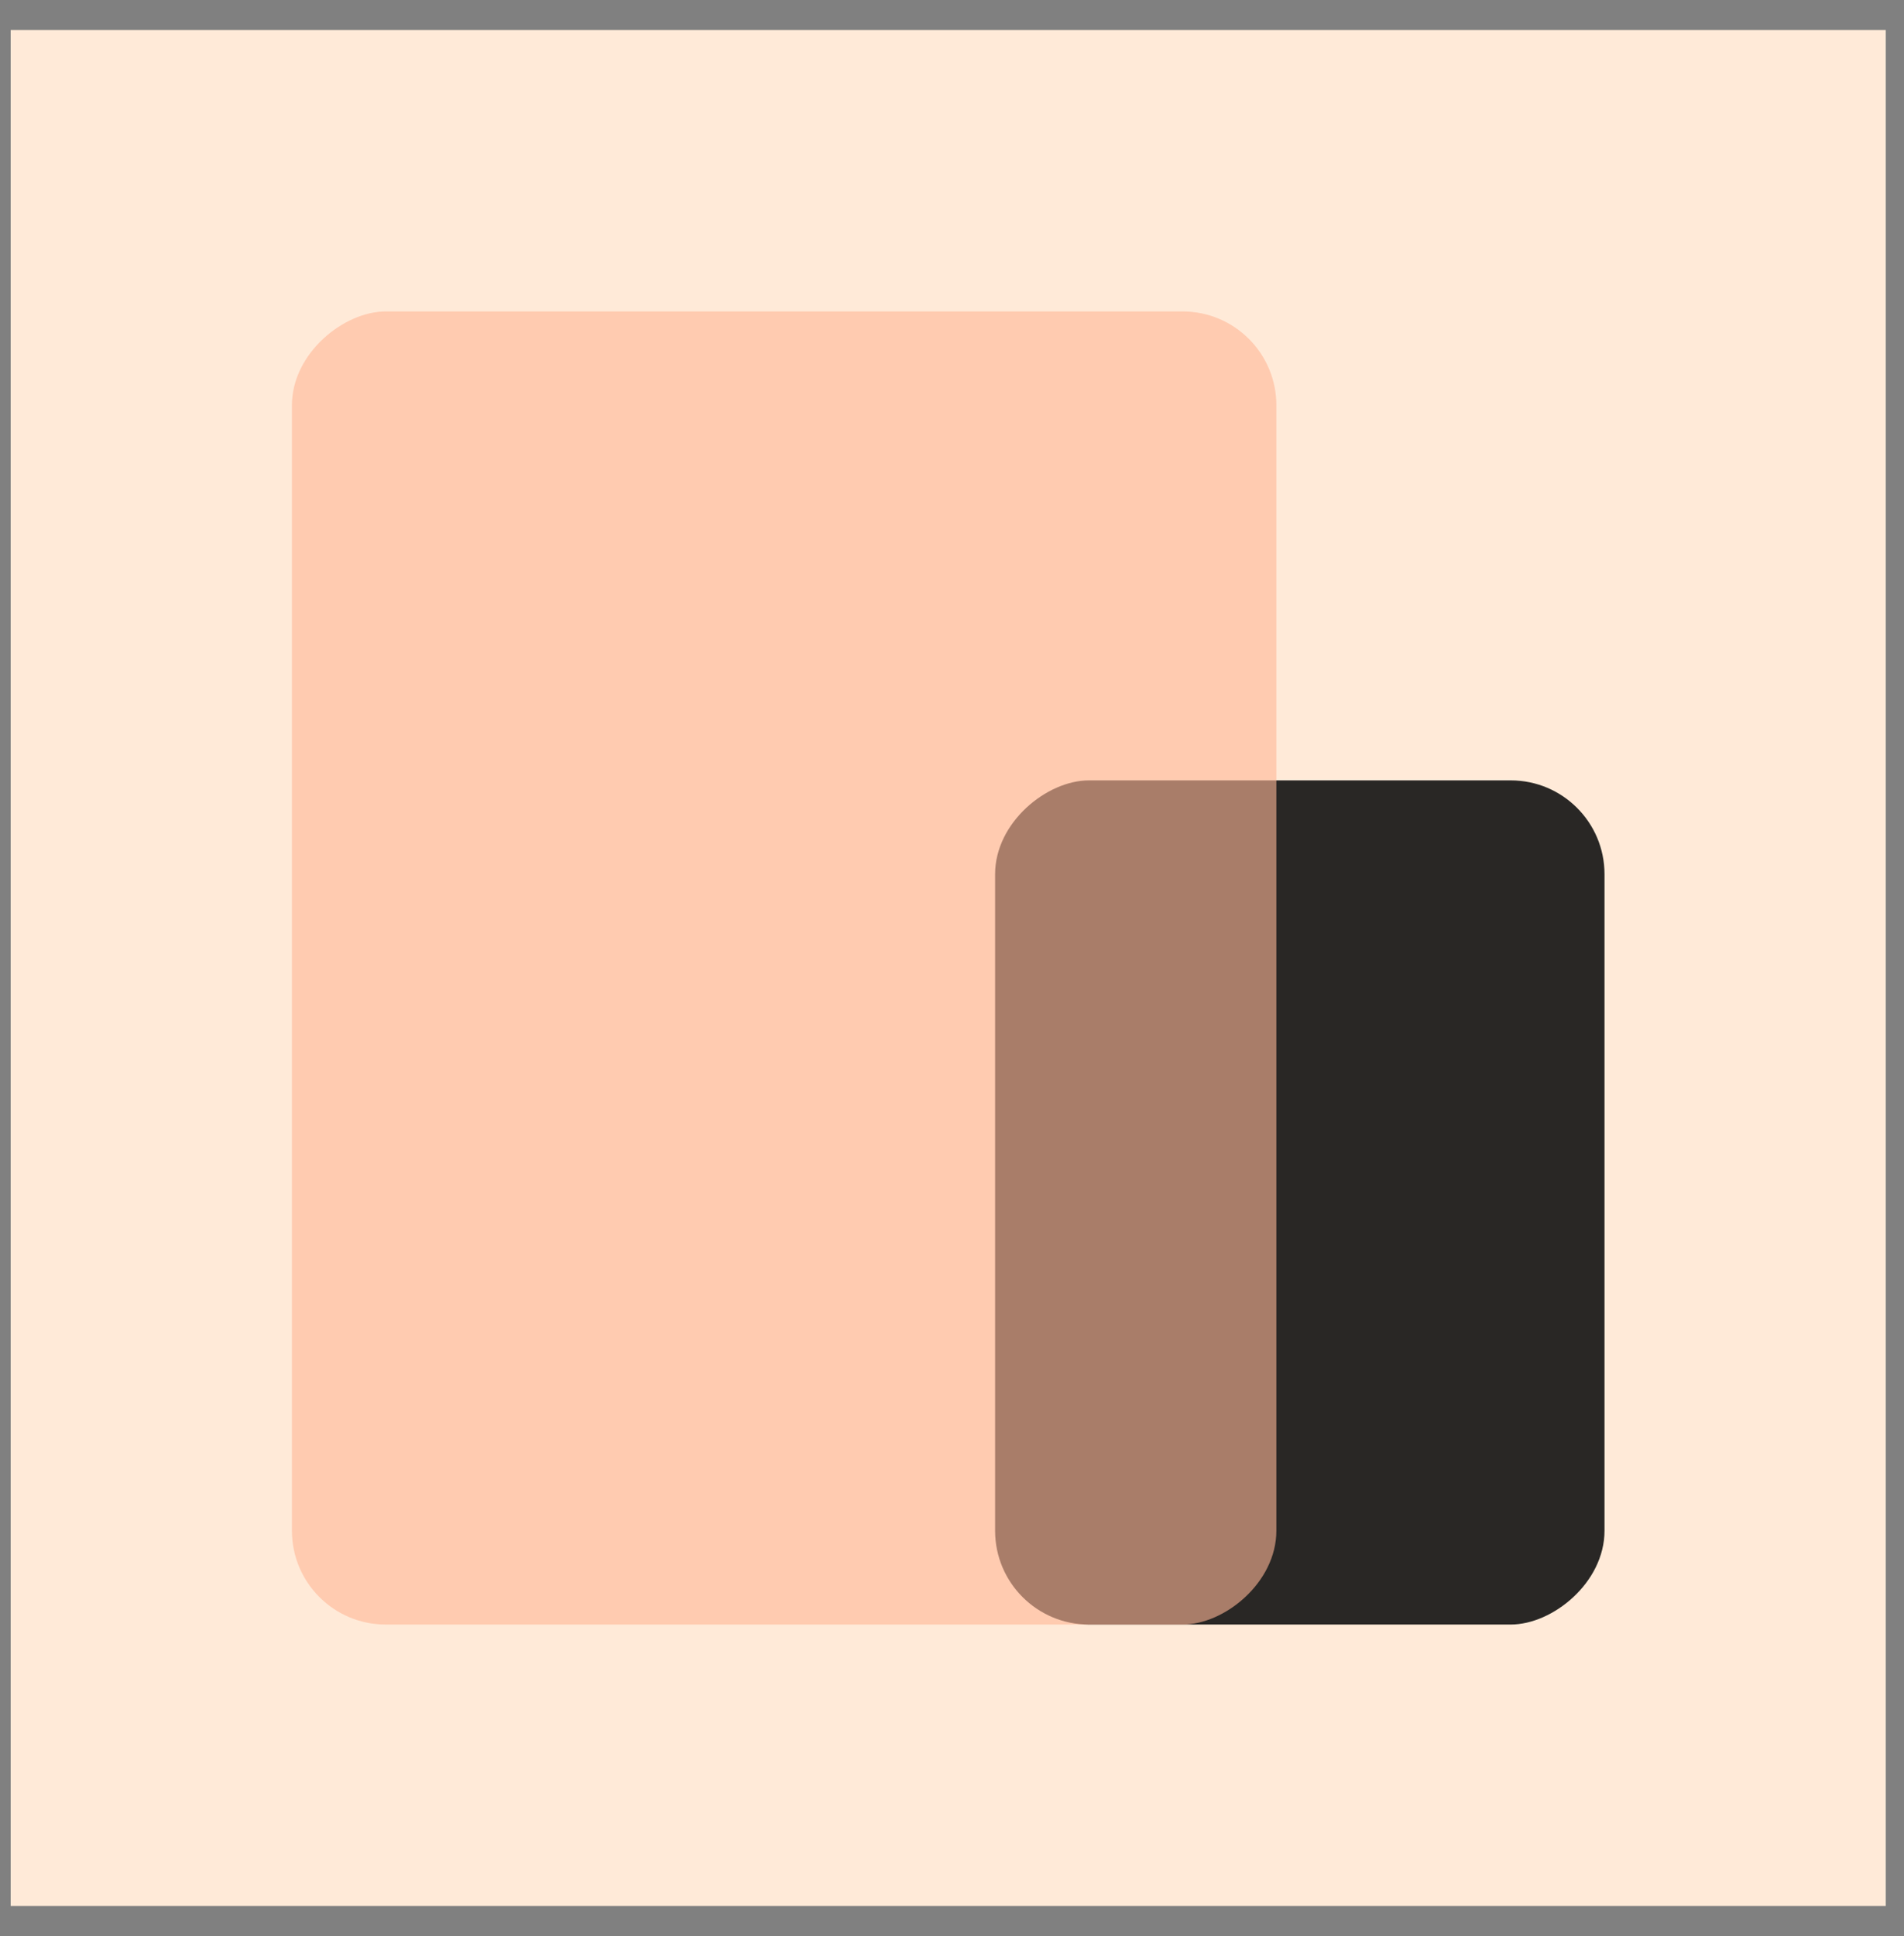 <svg width="61" height="62" viewBox="0 0 61 62" fill="none" xmlns="http://www.w3.org/2000/svg">
<rect x="0" y="0" width="61" height="62" fill="#808080" stroke="none"/>
<rect width="60.074" height="60.074" transform="translate(0.342 0.963)" fill="#FFEAD8"/>
<rect x="9.353" y="9.974" width="42.052" height="42.052" fill="#FFEAD8"/>
<rect x="31.881" y="52.026" width="27.034" height="19.524" rx="3.004" transform="rotate(-90 31.881 52.026)" fill="#292725"/>
<rect opacity="0.6" x="9.353" y="52.026" width="42.052" height="31.539" rx="3.004" transform="rotate(-90 9.353 52.026)" fill="#FFB697"/>
</svg>
